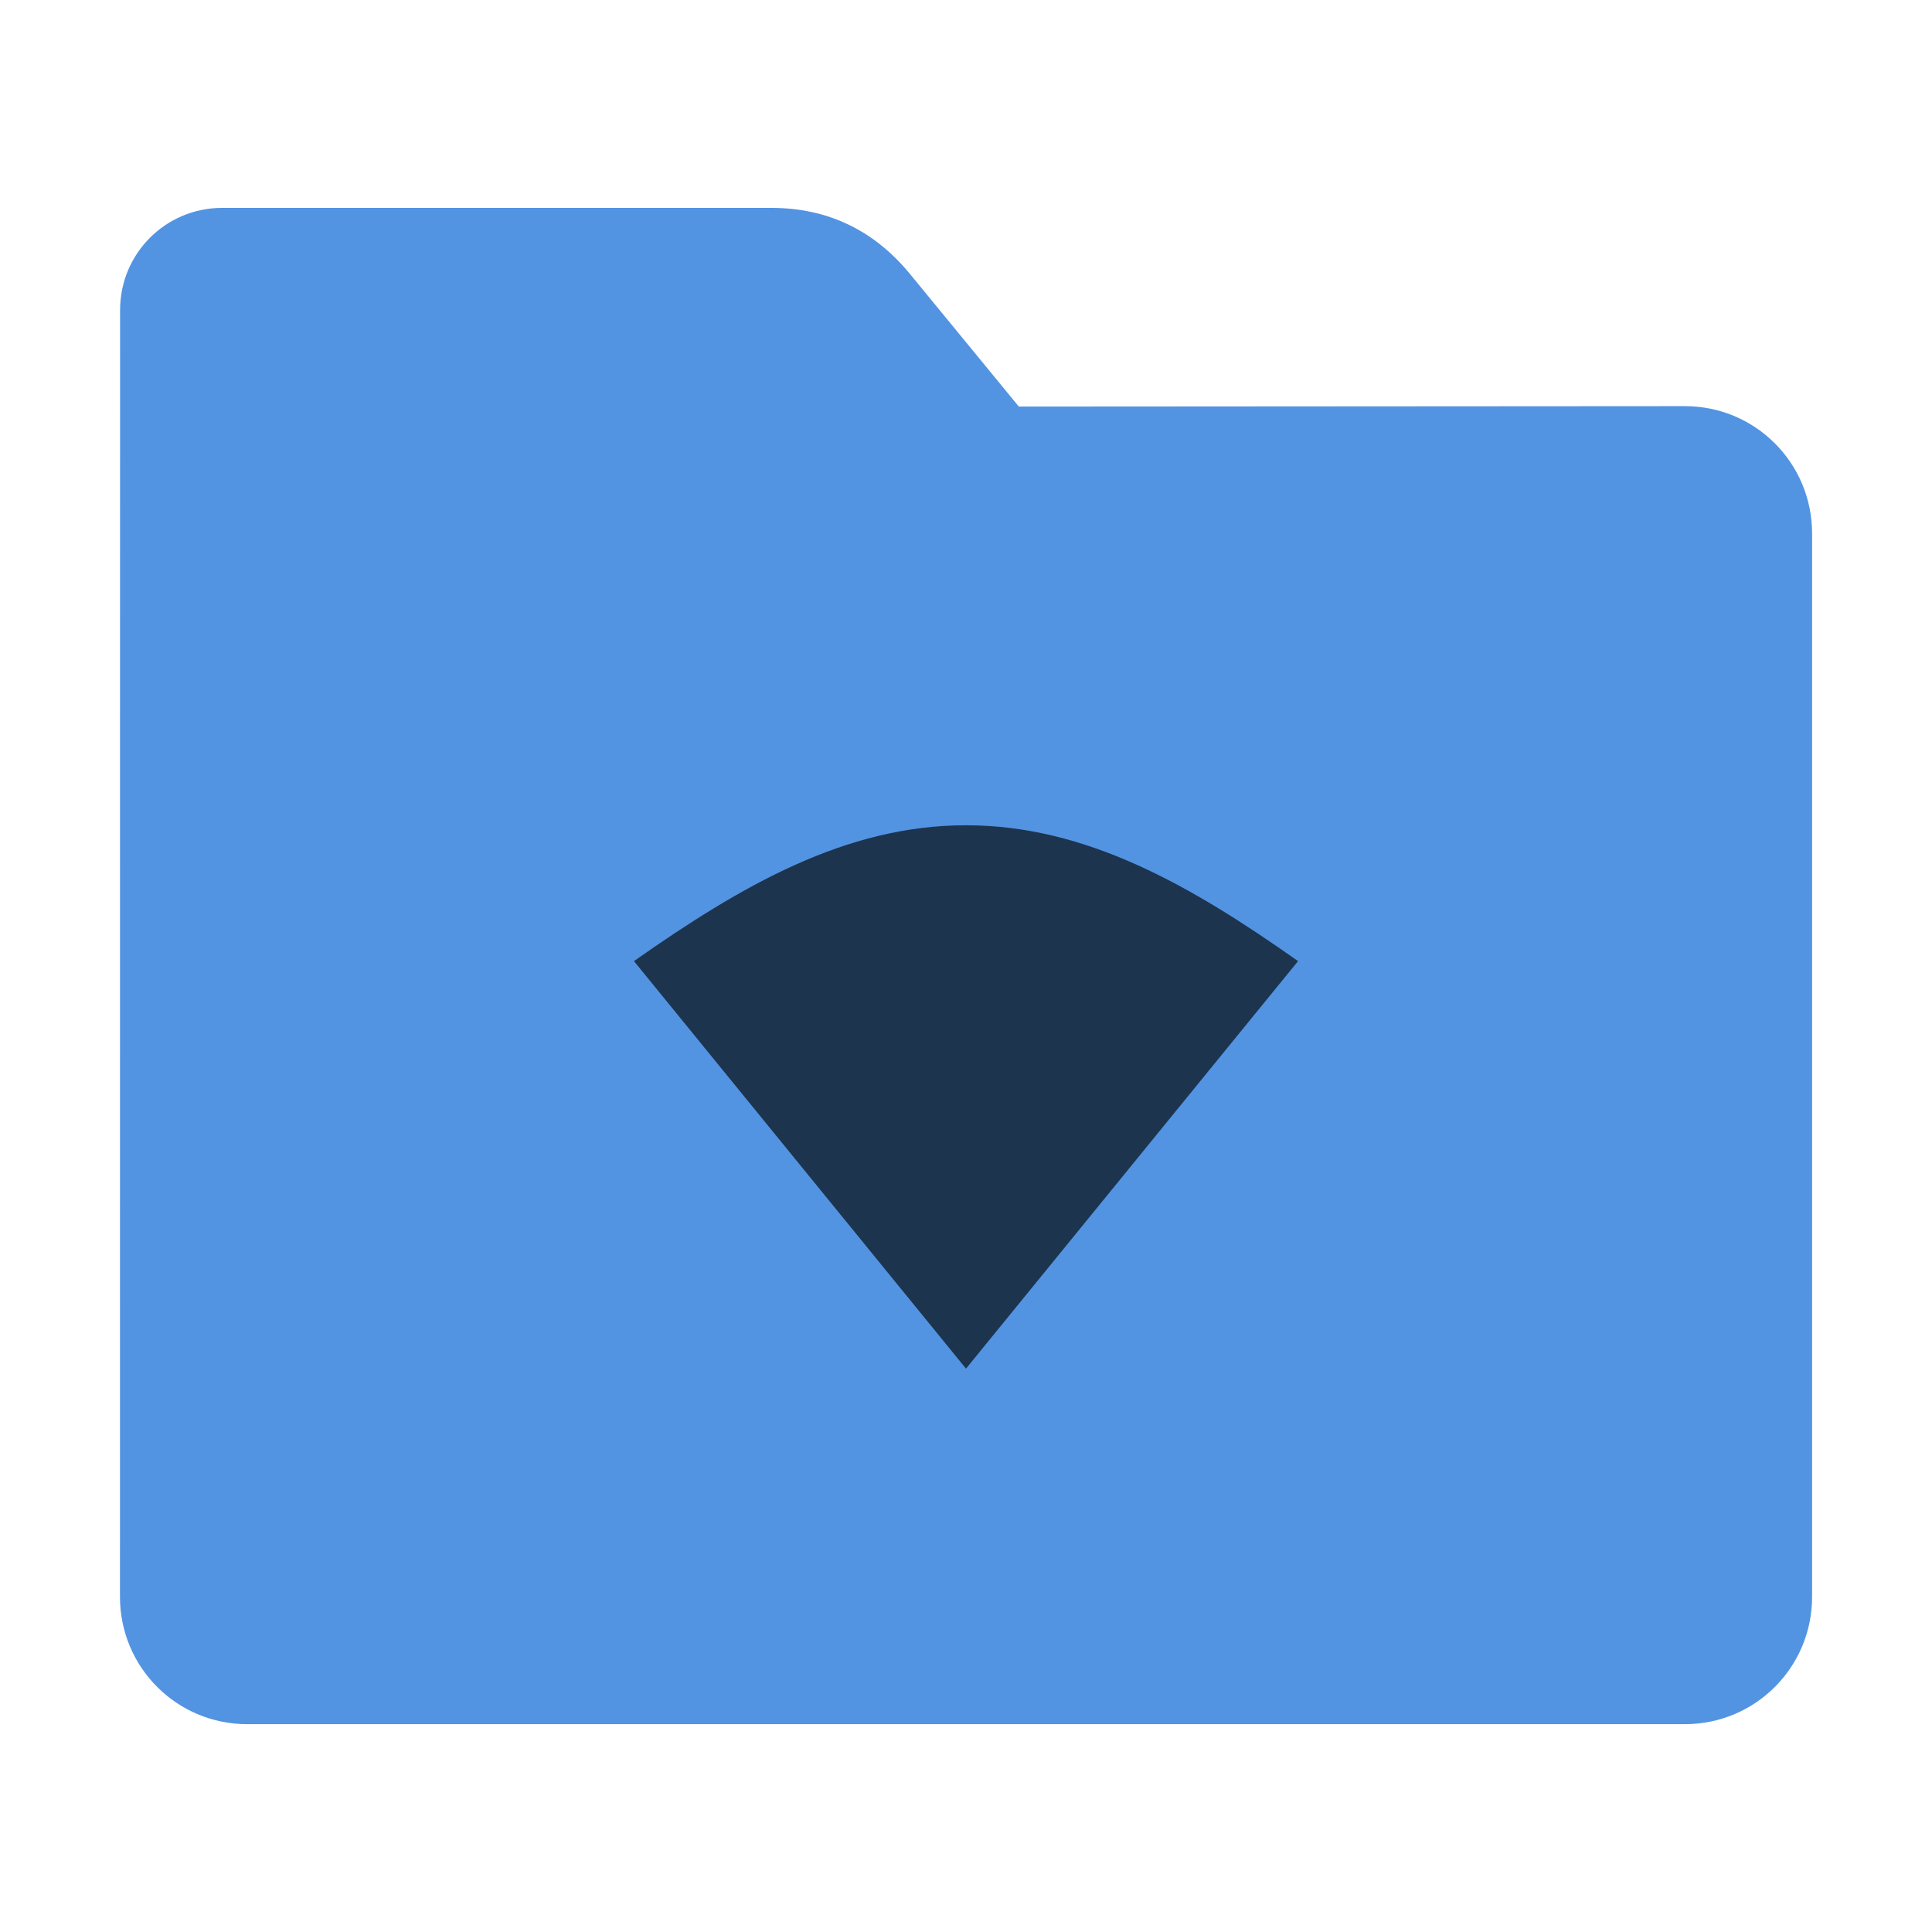 <svg height="32" width="32" xmlns="http://www.w3.org/2000/svg"><path d="m27.904 6.727c1.169-.001 2.11.941 2.11 2.11v17.611c0 1.169-.941 2.11-2.11 2.11h-23.807c-1.169 0-2.11-.941-2.11-2.11l.001-16.245.001-5.067c0-.938.755-1.693 1.693-1.693h9.091c.938 0 1.705.371 2.3 1.096l1.802 2.195z" fill="#5294e2"/><path d="m16 13.669c-1.995 0-3.72 1-5.5 2.25l5.5 6.75 5.5-6.75c-1.773-1.25-3.506-2.25-5.5-2.25z" fill-opacity=".651"/></svg>